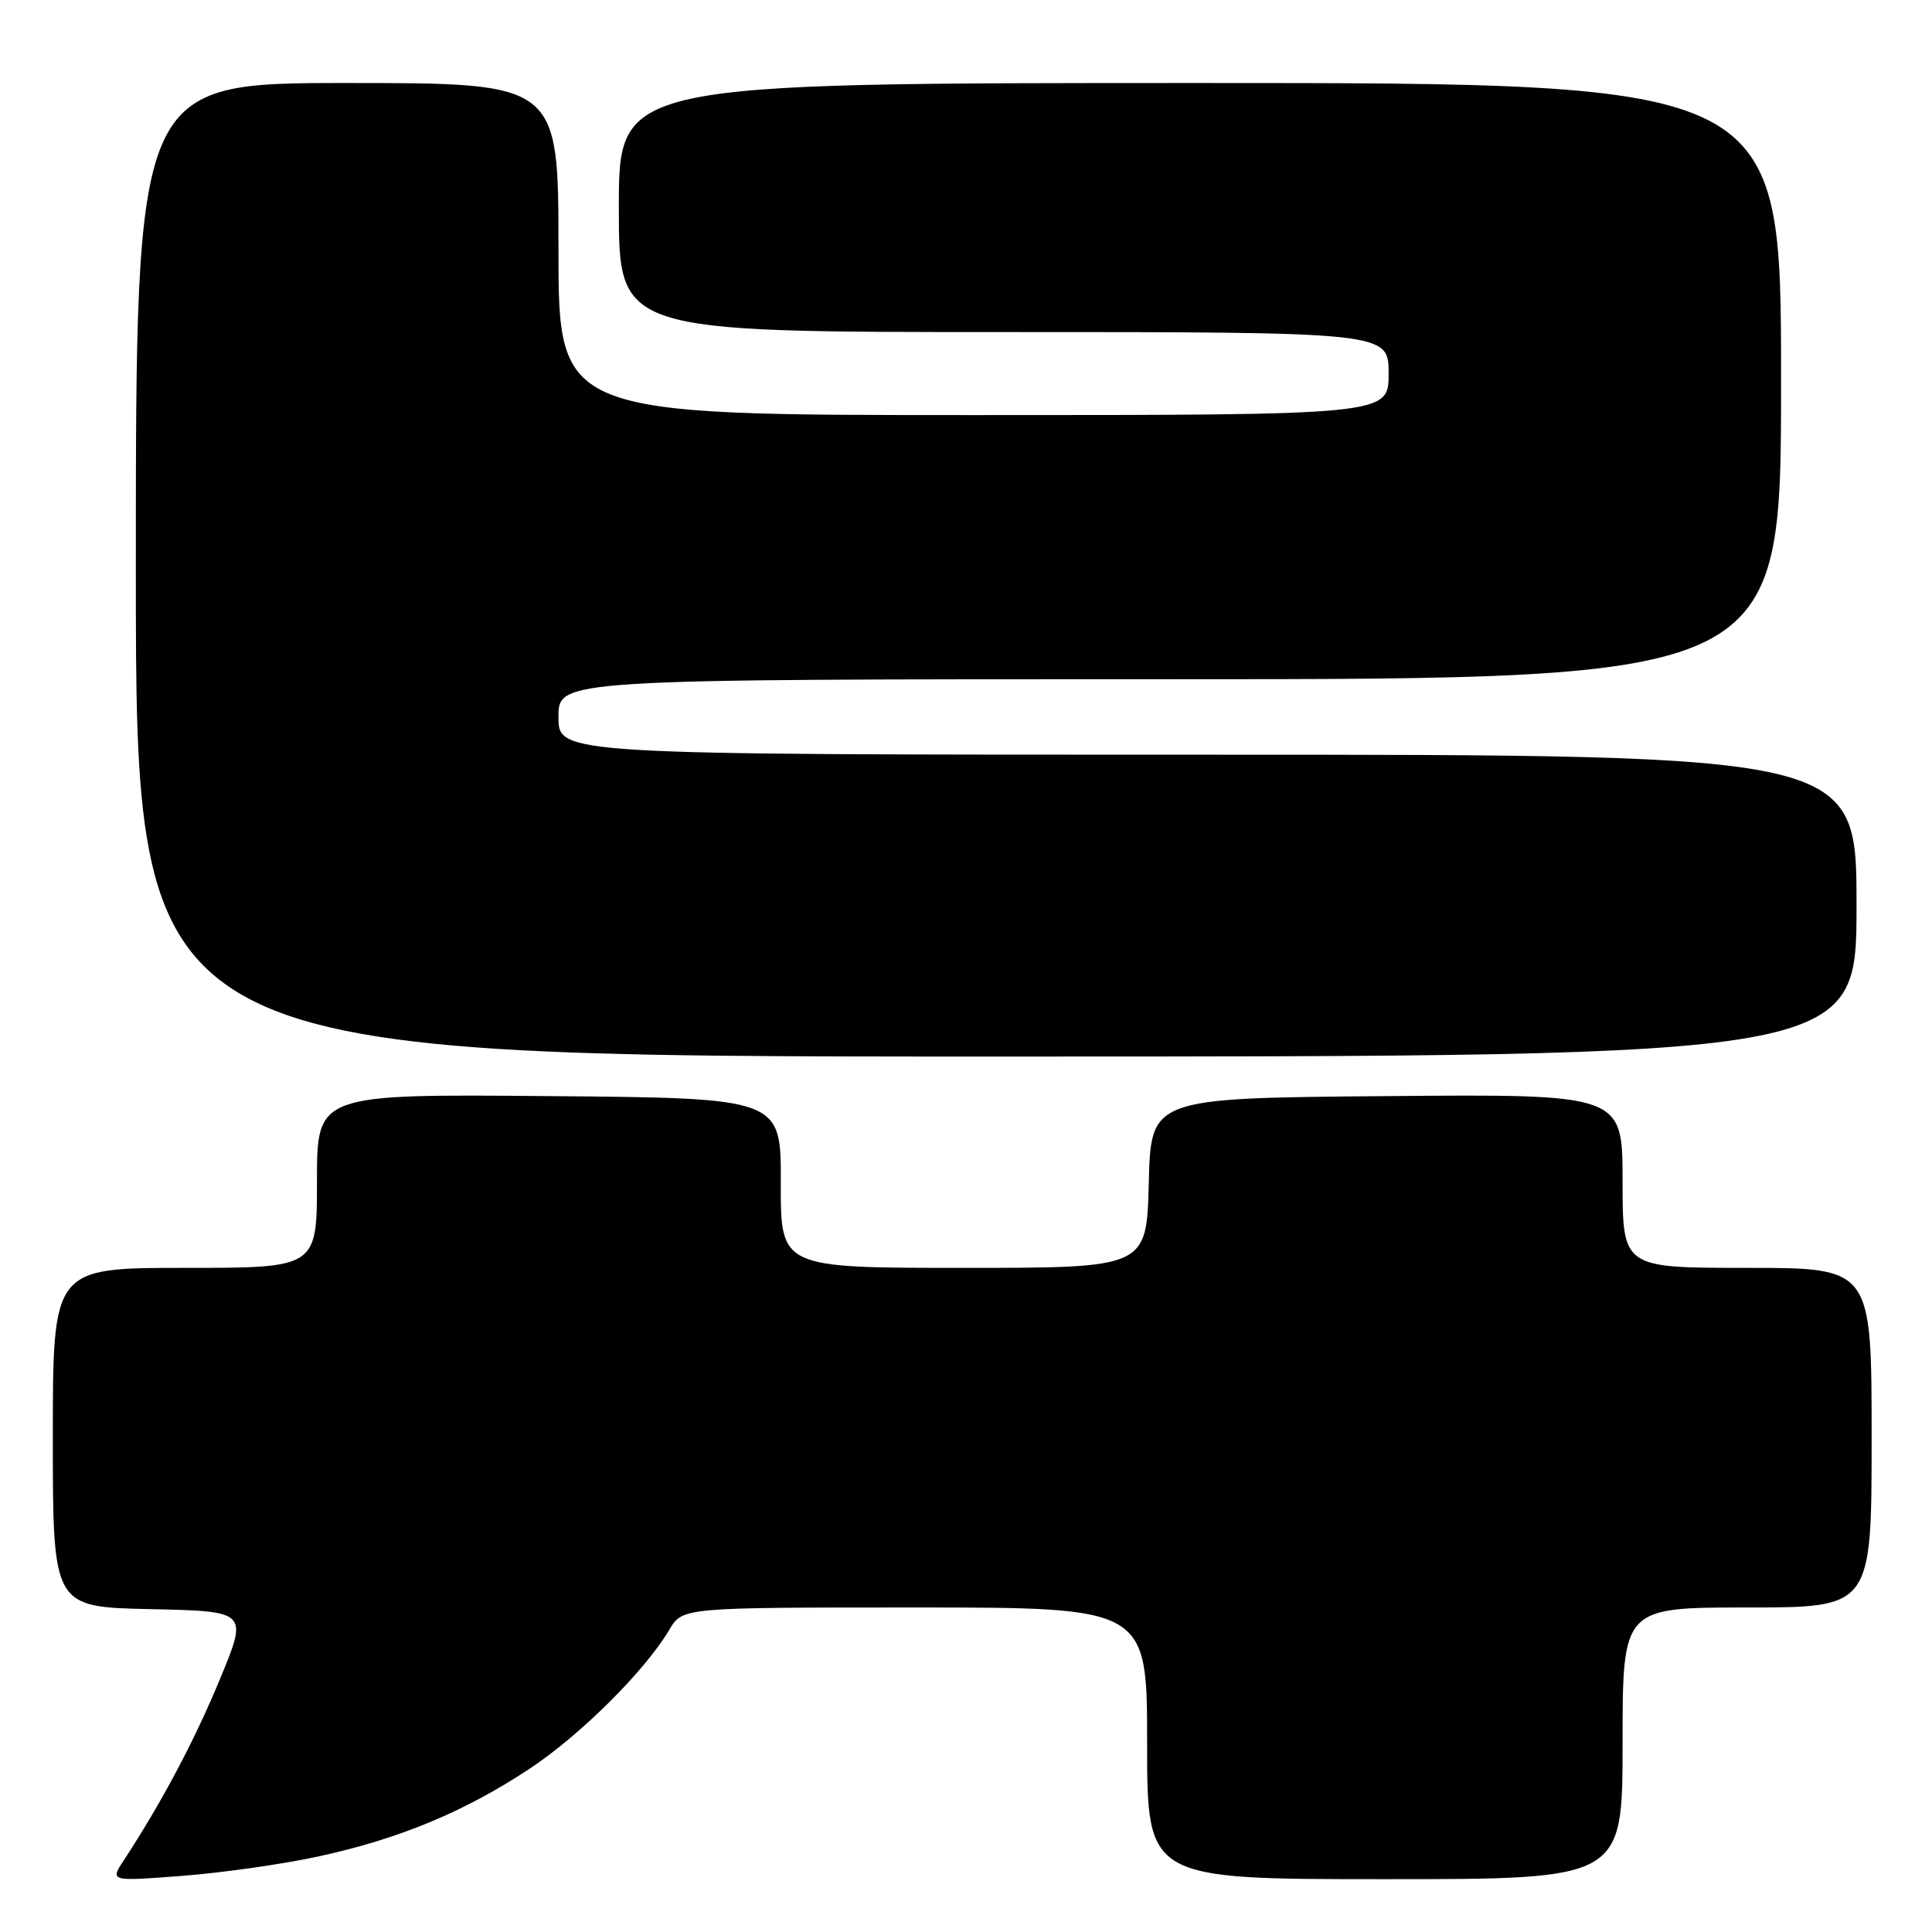 <?xml version="1.0" encoding="UTF-8" standalone="no"?>
<!DOCTYPE svg PUBLIC "-//W3C//DTD SVG 1.1//EN" "http://www.w3.org/Graphics/SVG/1.1/DTD/svg11.dtd" >
<svg xmlns="http://www.w3.org/2000/svg" xmlns:xlink="http://www.w3.org/1999/xlink" version="1.1" viewBox="0 0 256 256">
 <g >
 <path fill="currentColor"
d=" M 42.09 246.01 C 52.82 243.70 61.56 240.07 70.17 234.37 C 76.91 229.91 85.48 221.38 88.69 215.95 C 90.43 213.00 90.43 213.00 121.22 213.00 C 152.00 213.00 152.00 213.00 152.00 231.00 C 152.00 249.00 152.00 249.00 183.50 249.00 C 215.00 249.00 215.00 249.00 215.00 231.00 C 215.00 213.00 215.00 213.00 231.50 213.00 C 248.00 213.00 248.00 213.00 248.00 190.50 C 248.00 168.00 248.00 168.00 231.50 168.00 C 215.00 168.00 215.00 168.00 215.00 156.49 C 215.00 144.97 215.00 144.97 183.75 145.24 C 152.50 145.50 152.50 145.50 152.22 156.75 C 151.93 168.00 151.93 168.00 127.68 168.00 C 103.43 168.00 103.43 168.00 103.46 156.75 C 103.50 145.50 103.50 145.50 72.75 145.24 C 42.00 144.97 42.00 144.97 42.00 156.49 C 42.00 168.00 42.00 168.00 24.50 168.00 C 7.00 168.00 7.00 168.00 7.00 190.47 C 7.00 212.94 7.00 212.94 19.93 213.22 C 32.87 213.50 32.87 213.50 29.14 222.50 C 25.78 230.63 21.39 238.90 16.39 246.52 C 14.58 249.29 14.58 249.29 24.04 248.57 C 29.24 248.18 37.37 247.03 42.09 246.01 Z  M 246.00 120.00 C 246.00 100.00 246.00 100.00 160.00 100.00 C 74.00 100.00 74.00 100.00 74.00 95.00 C 74.00 90.00 74.00 90.00 155.00 90.00 C 236.00 90.00 236.00 90.00 236.00 50.50 C 236.00 11.00 236.00 11.00 159.00 11.00 C 82.00 11.00 82.00 11.00 82.00 27.50 C 82.00 44.00 82.00 44.00 133.00 44.00 C 184.00 44.00 184.00 44.00 184.00 49.50 C 184.00 55.00 184.00 55.00 129.00 55.00 C 74.00 55.00 74.00 55.00 74.00 33.00 C 74.00 11.00 74.00 11.00 46.00 11.00 C 18.00 11.00 18.00 11.00 18.00 75.50 C 18.00 140.00 18.00 140.00 132.00 140.00 C 246.00 140.00 246.00 140.00 246.00 120.00 Z "/>
</g>
</svg>